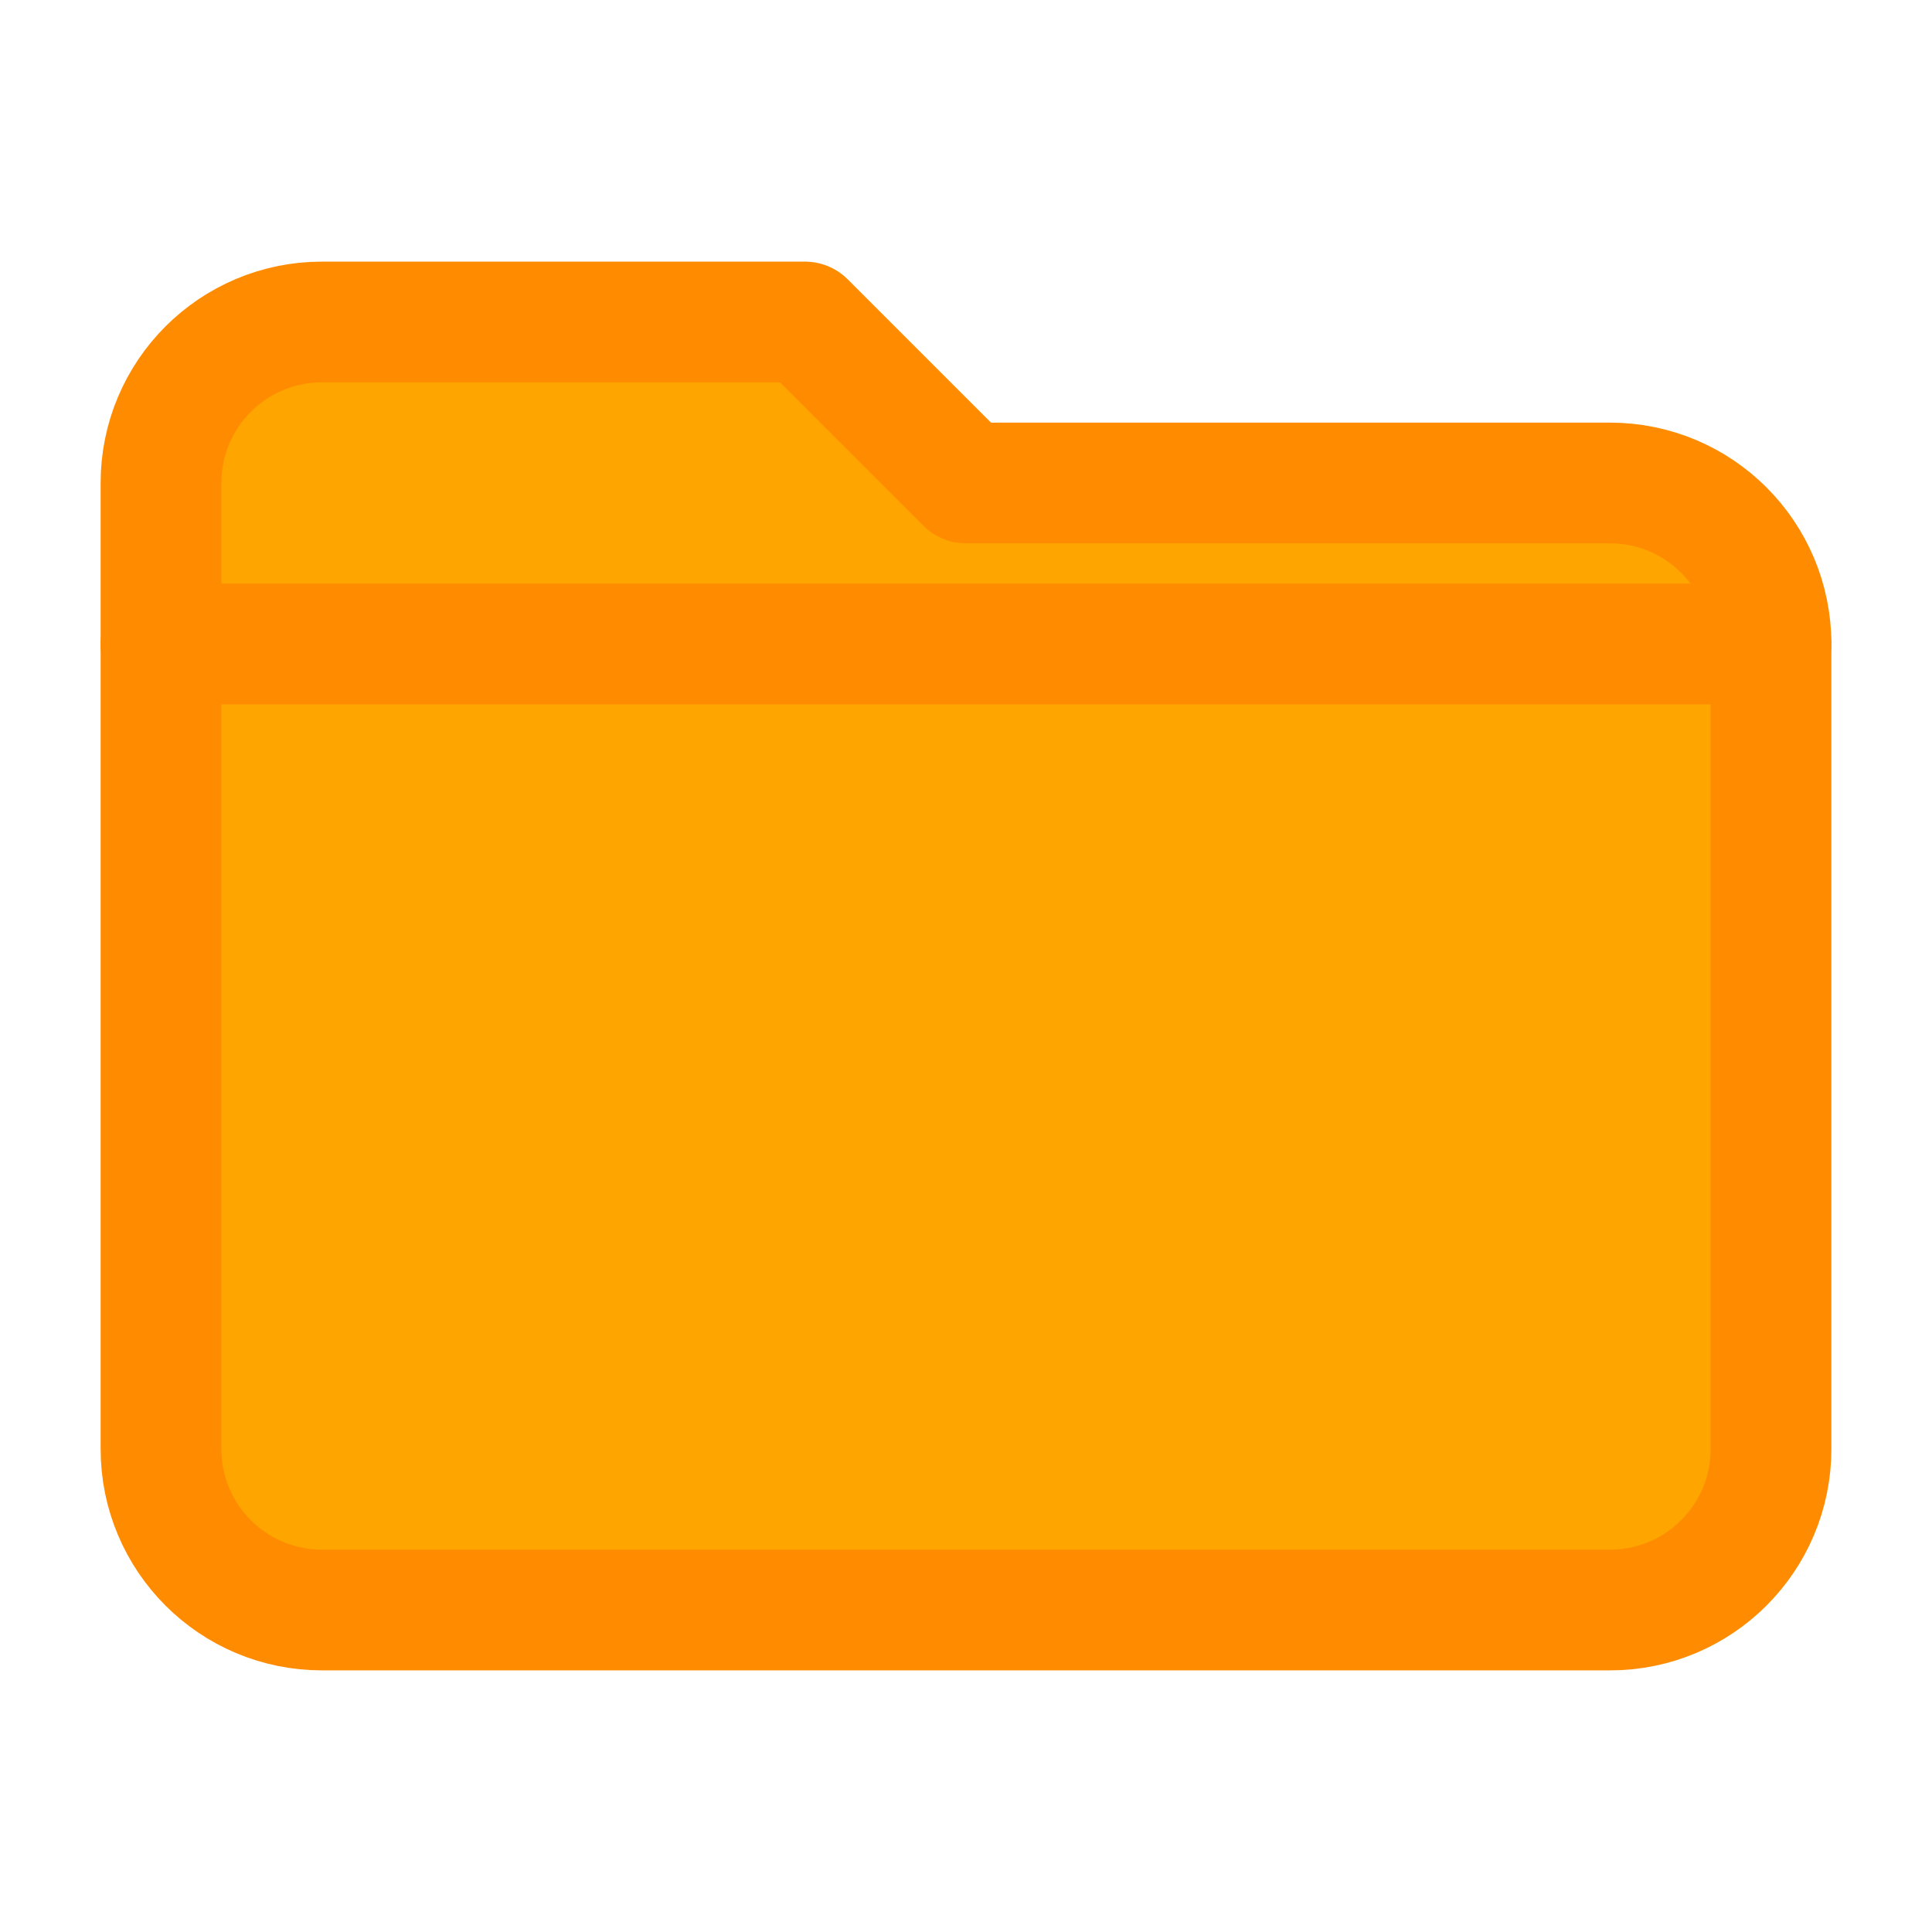 <svg width="24" height="24" viewBox="0 0 24 24" fill="none" xmlns="http://www.w3.org/2000/svg">
  <path d="M10 4H4C2.895 4 2 4.895 2 6V18C2 19.105 2.895 20 4 20H20C21.105 20 22 19.105 22 18V8C22 6.895 21.105 6 20 6H12L10 4Z" fill="#FFA500" stroke="#FF8C00" stroke-width="1.5" stroke-linecap="round" stroke-linejoin="round"/>
  <path d="M2 8H22" stroke="#FF8C00" stroke-width="1.5" stroke-linecap="round"/>
</svg>